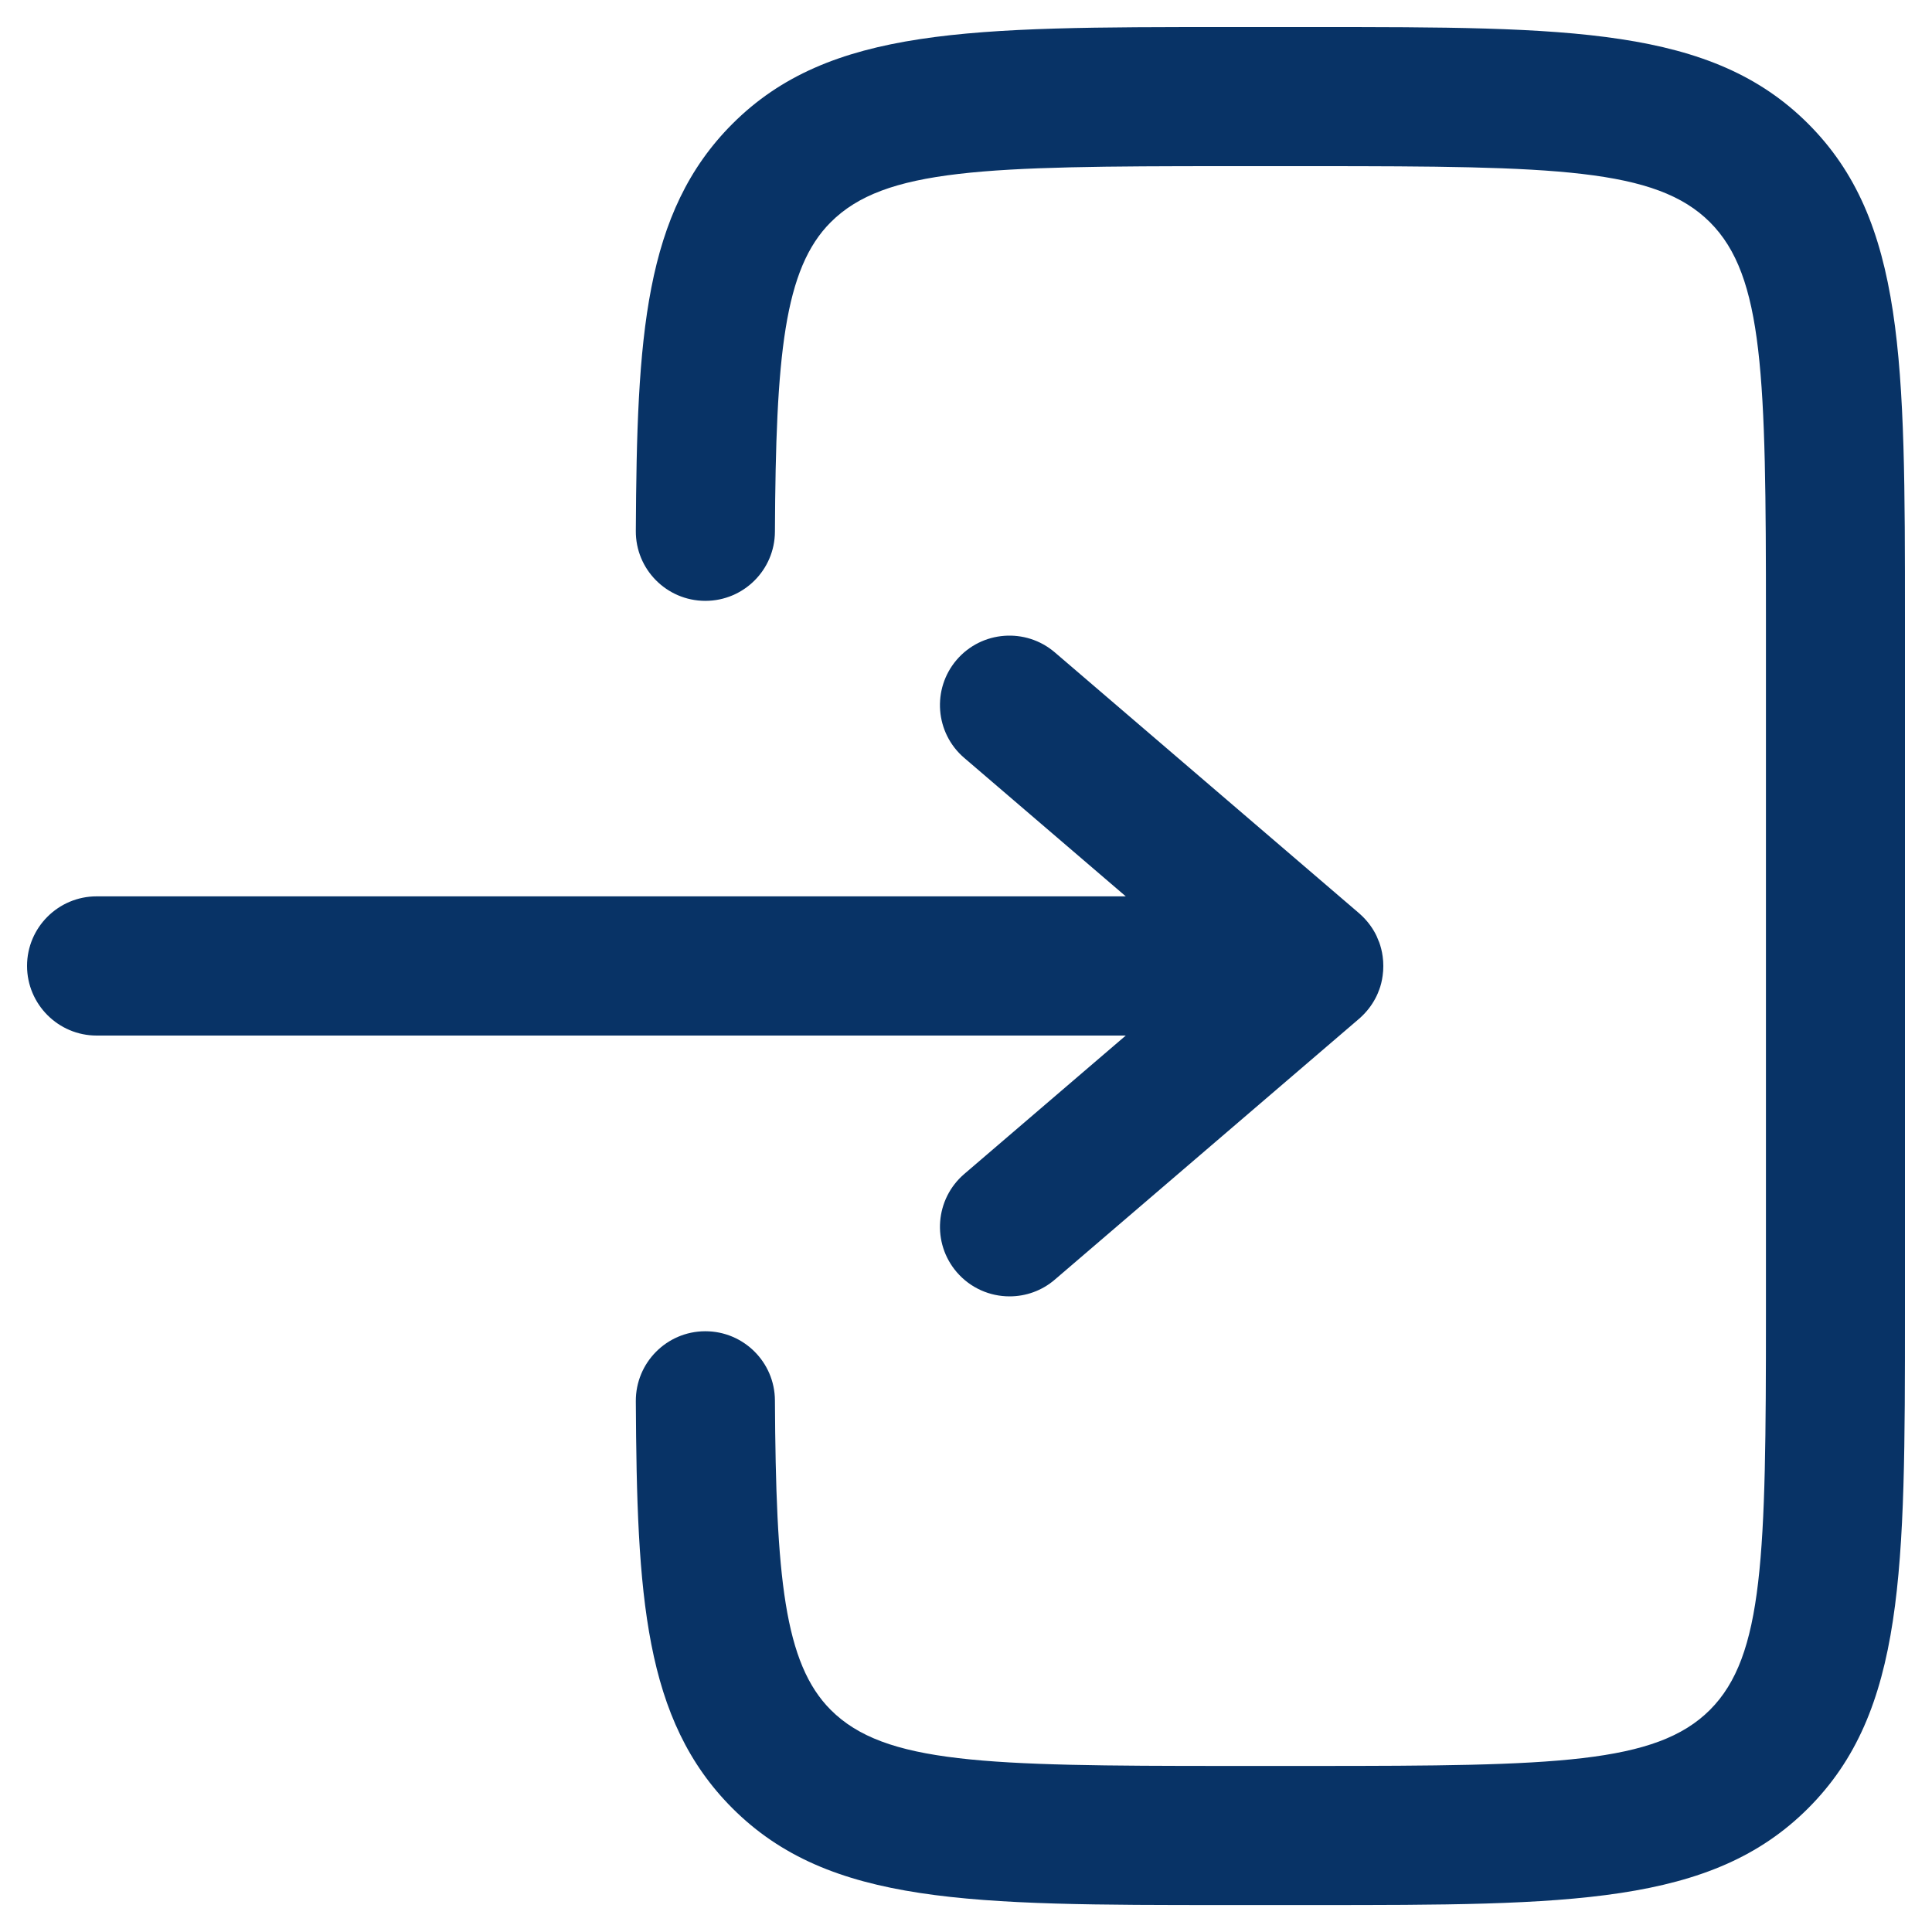<?xml version="1.0" encoding="utf-8"?>
<!-- Generator: Adobe Illustrator 28.1.0, SVG Export Plug-In . SVG Version: 6.00 Build 0)  -->
<svg version="1.1" id="Layer_1" xmlns="http://www.w3.org/2000/svg" xmlns:xlink="http://www.w3.org/1999/xlink" x="0px" y="0px"
	 viewBox="0 0 20 20" style="enable-background:new 0 0 20 20;" xml:space="preserve">

<g>
	<path fill="#083366" d="M9.982,12.153c-0.302,0.259-0.337,0.714-0.078,1.016c0.143,0.166,0.344,0.251,0.547,0.251
		c0.166,0,0.333-0.057,0.468-0.173l3.14-2.692c0.018-0.015,0.034-0.03,0.05-0.046c0.06-0.06,0.107-0.127,0.142-0.2
		c0.009-0.019,0.017-0.037,0.023-0.056v0c0.001,0,0.001-0.001,0.001-0.001s0.001-0.001,0.001-0.002
		c0.018-0.047,0.03-0.098,0.037-0.149c0.005-0.034,0.007-0.067,0.007-0.101s-0.002-0.067-0.007-0.101
		c-0.007-0.052-0.02-0.102-0.037-0.149c0,0,0,0,0,0c-0.002-0.001,0-0.002-0.002-0.003v0c-0.007-0.019-0.015-0.037-0.023-0.056
		c-0.034-0.072-0.082-0.14-0.142-0.2c-0.016-0.016-0.033-0.031-0.05-0.046l-3.14-2.692c-0.302-0.258-0.757-0.224-1.016,0.078
		C9.645,7.133,9.68,7.588,9.982,7.846l1.672,1.433H1c-0.397,0-0.72,0.323-0.72,0.72S0.603,10.72,1,10.72h10.654L9.982,12.153z"/>
	<path fill="#083366" d="M18.718,1.281C17.716,0.28,16.254,0.28,13.6,0.28h-0.9c-2.654,0-4.116,0-5.118,1.002
		c-0.916,0.916-0.989,2.204-1,4.214C6.579,5.893,6.9,6.218,7.298,6.22c0.001,0,0.002,0,0.004,0c0.396,0,0.718-0.32,0.72-0.716
		C8.031,3.678,8.117,2.782,8.6,2.3c0.558-0.558,1.596-0.58,4.1-0.58h0.9c2.504,0,3.542,0.022,4.101,0.58
		c0.558,0.558,0.58,1.596,0.58,4.1v7.2c0,2.504-0.022,3.542-0.58,4.101c-0.559,0.558-1.597,0.58-4.101,0.58h-0.9
		c-2.503,0-3.542-0.022-4.1-0.58c-0.482-0.482-0.568-1.379-0.578-3.204c-0.002-0.396-0.324-0.716-0.72-0.716
		c-0.001,0-0.002,0-0.004,0c-0.397,0.002-0.718,0.326-0.716,0.724c0.011,2.011,0.084,3.298,1,4.214
		c1.002,1.002,2.464,1.002,5.118,1.002h0.9c2.654,0,4.116,0,5.118-1.002s1.002-2.464,1.002-5.118V6.4
		C19.72,3.745,19.72,2.283,18.718,1.281z"/>
</g>
</svg>
